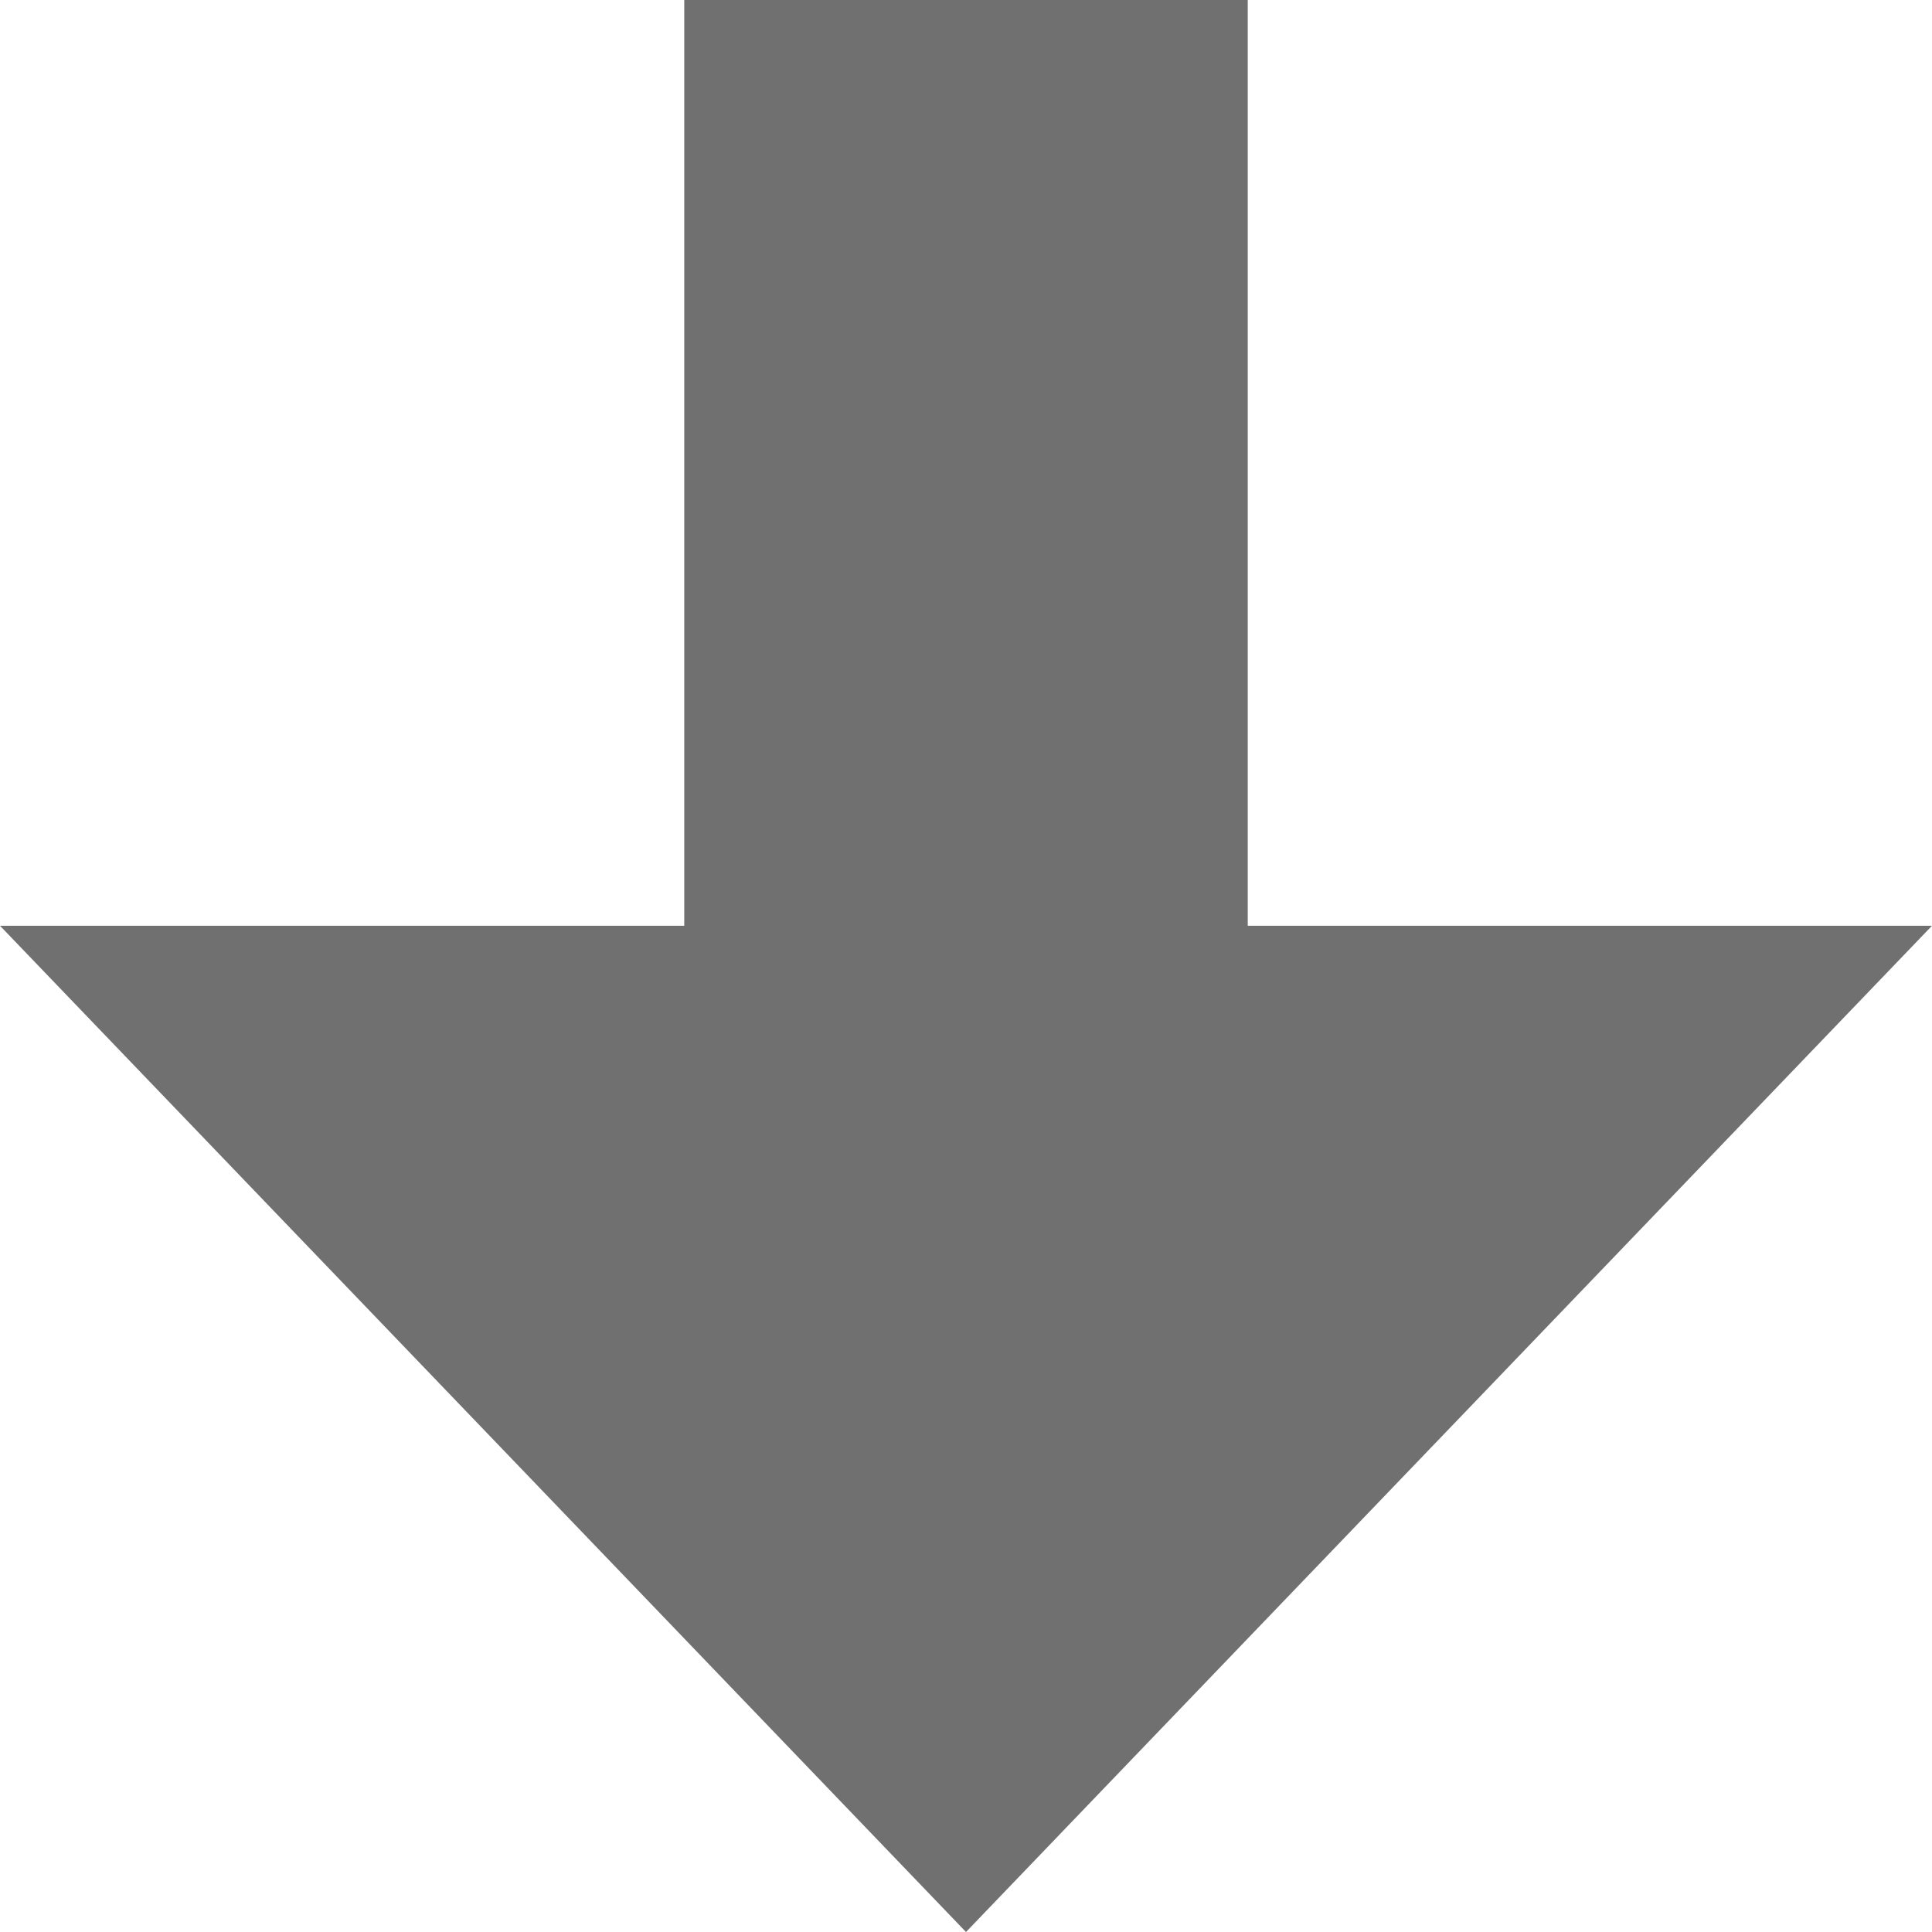 <?xml version="1.0" encoding="utf-8"?>
<!DOCTYPE svg PUBLIC "-//W3C//DTD SVG 1.1//EN" "http://www.w3.org/Graphics/SVG/1.1/DTD/svg11.dtd">
<svg version="1.1" xmlns="http://www.w3.org/2000/svg" xmlns:xlink="http://www.w3.org/1999/xlink" x="0px" y="0px"
	 width="48px" height="48px" viewBox="217.428 138.429 48 48" enable-background="new 217.428 138.429 48 48" xml:space="preserve">
<g>
	<g>
		<polygon fill="#707070" points="248.428,161.429 248.428,138.429 234.428,138.429 234.428,161.429 217.428,161.429
			241.428,186.429 265.428,161.429"/>
	</g>
</g>
</svg>
